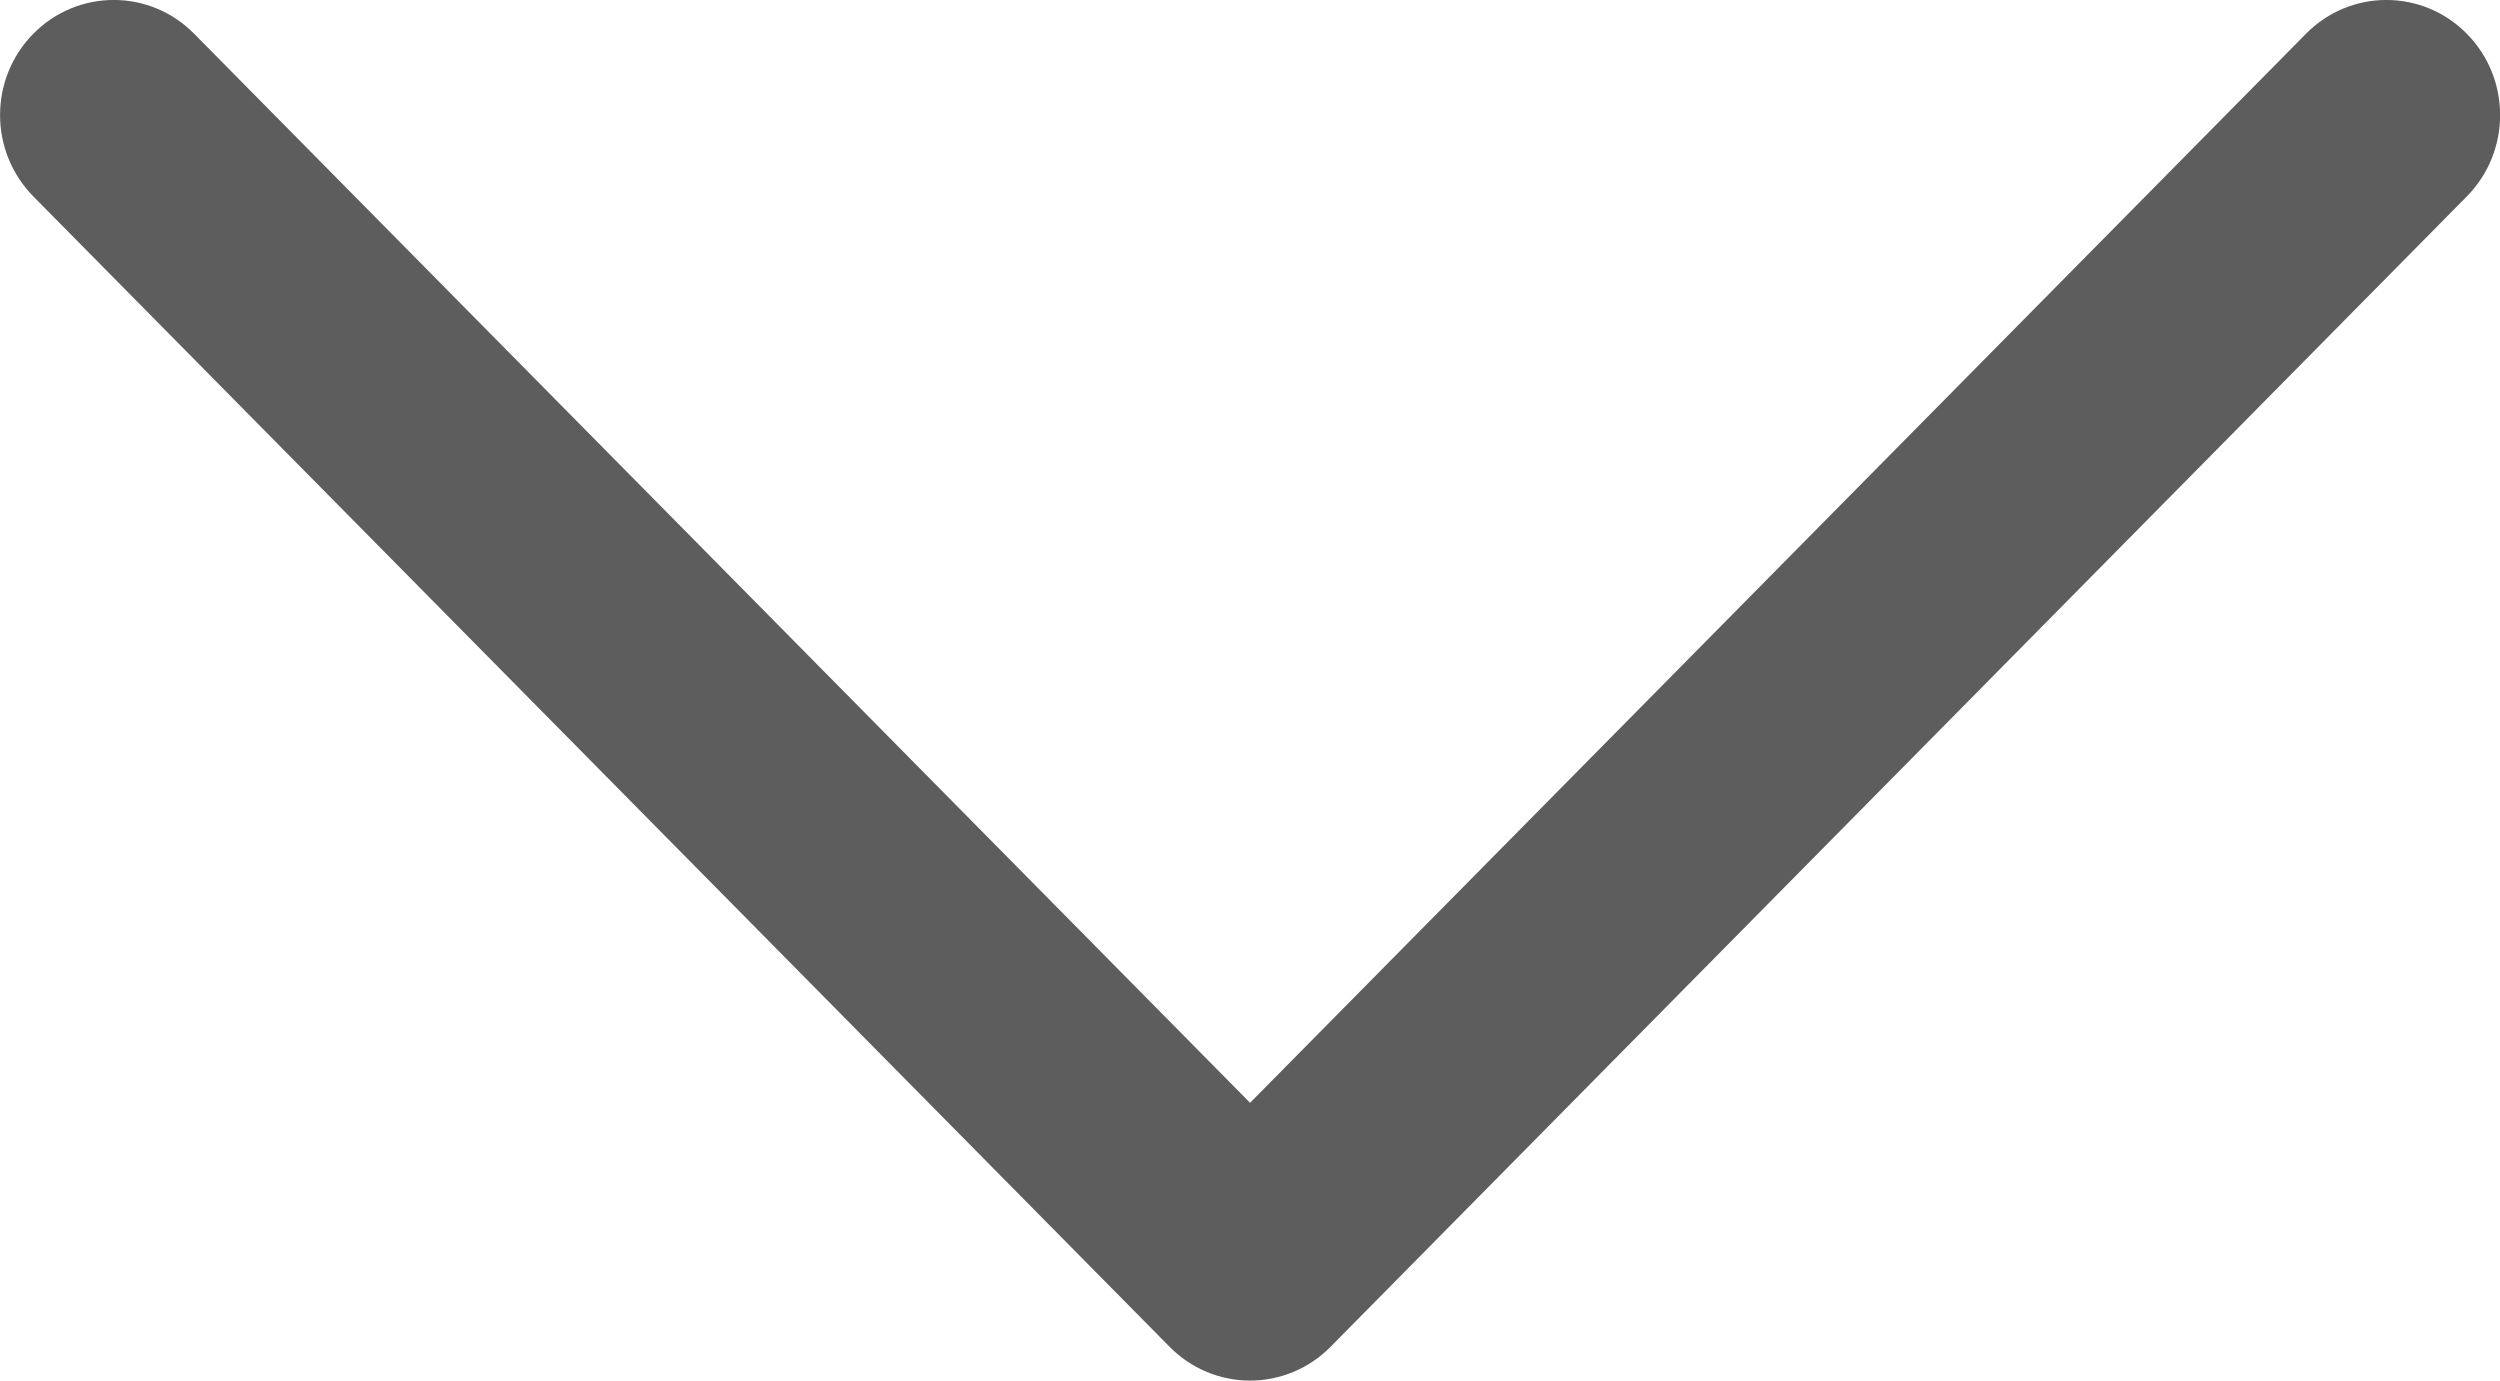 <?xml version="1.0" encoding="UTF-8" standalone="no"?>
<svg
   xmlns:dc="http://purl.org/dc/elements/1.1/"
   xmlns:cc="http://creativecommons.org/ns#"
   xmlns:rdf="http://www.w3.org/1999/02/22-rdf-syntax-ns#"
   xmlns:svg="http://www.w3.org/2000/svg"
   xmlns="http://www.w3.org/2000/svg"
   xmlns:sodipodi="http://sodipodi.sourceforge.net/DTD/sodipodi-0.dtd"
   xmlns:inkscape="http://www.inkscape.org/namespaces/inkscape"
   width="67"
   height="37"
   viewBox="0 0 17.727 9.79"
   version="1.1"
   id="svg343"
   inkscape:version="1.0 (4035a4fb49, 2020-05-01)"
   sodipodi:docname="arrow_bottom.svg">
  <defs
     id="defs337" />
  <sodipodi:namedview
     id="base"
     pagecolor="#ffffff"
     bordercolor="#666666"
     borderopacity="1.0"
     inkscape:pageopacity="0.0"
     inkscape:pageshadow="2"
     inkscape:zoom="10.203759"
     inkscape:cx="34.477086"
     inkscape:cy="17.238543"
     inkscape:document-units="mm"
     inkscape:current-layer="layer1"
     inkscape:document-rotation="0"
     showgrid="false"
     units="px"
     inkscape:showpageshadow="false"
     inkscape:window-width="1777"
     inkscape:window-height="1057"
     inkscape:window-x="-8"
     inkscape:window-y="-8"
     inkscape:window-maximized="1" />
  <g
     inkscape:label="Calque 1"
     inkscape:groupmode="layer"
     id="layer1">
    <path
       style="display:inline;mix-blend-mode:normal;fill:#5d5d5d;fill-opacity:1;stroke-width:0.265"
       id="XMLID_222_"
       d="m 9.434,9.551 8.058,-8.158 c 0.315,-0.319 0.315,-0.835 -5e-5,-1.154 -0.315,-0.319 -0.825,-0.319 -1.14,5e-5 L 8.864,7.82 1.376,0.239 c -0.315,-0.319 -0.825,-0.319 -1.14,5e-5 C 0.079,0.398 0,0.607 0,0.816 0,1.025 0.079,1.233 0.236,1.393 l 8.058,8.158 c 0.151,0.153 0.356,0.239 0.57,0.239 0.214,0 0.419,-0.086 0.57,-0.239 z" />
  </g>
</svg>

